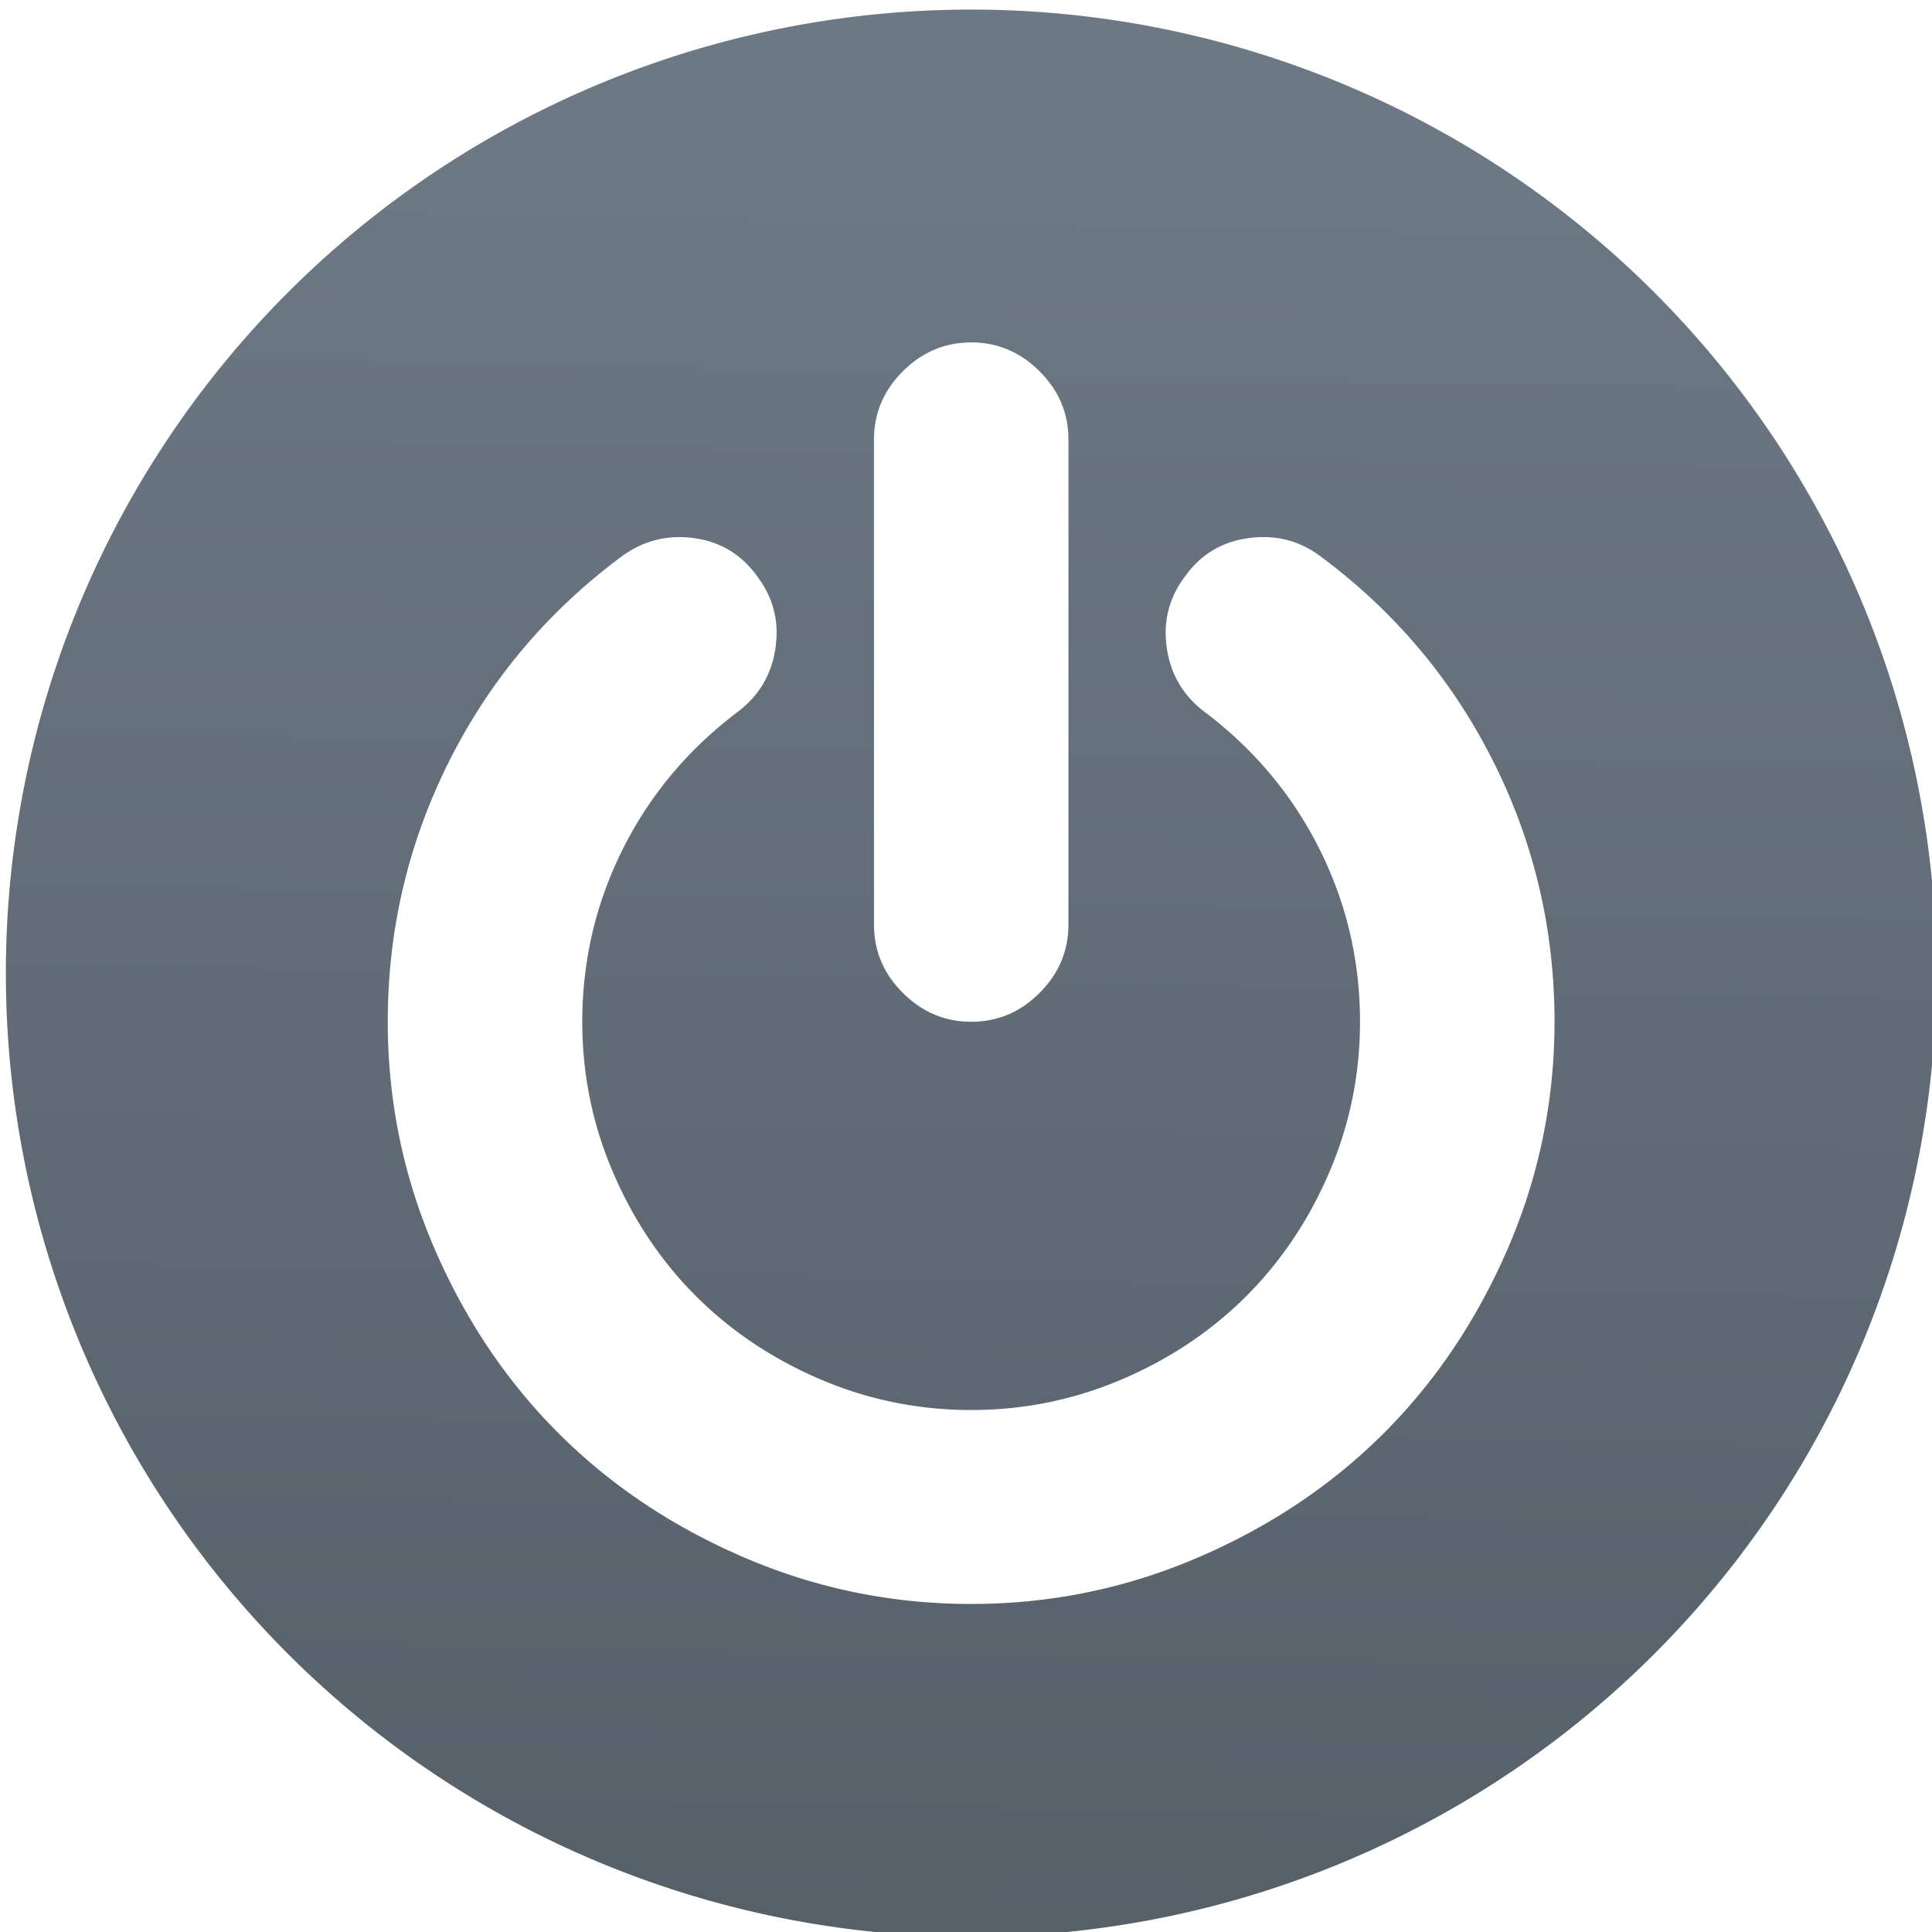 <svg viewBox="0 0 48 48" xmlns="http://www.w3.org/2000/svg"><defs><linearGradient id="a" x1="406.3" x2="406.8" y1="545.7" y2="519.4" gradientUnits="userSpaceOnUse"><stop stop-color="#566069" offset="0"/><stop stop-color="#6c7884" offset="1"/></linearGradient></defs><g transform="matrix(1.713 0 0 1.71 -662.1 -885.2)"><circle transform="translate(.024.076)" cx="400.6" cy="531.8" r="14" fill="#5ea5fb" fill-opacity="0"/><path d="m414.6 531.8a14 14 0 0 1-14 14 14 14 0 0 1-14-14 14 14 0 0 1 14-14 14 14 0 0 1 14 14m-6.426-3.073c-0.591-1.182-1.423-2.174-2.495-2.974-0.308-0.235-0.657-0.327-1.047-0.275-0.389 0.051-0.698 0.235-0.925 0.551-0.235 0.308-0.325 0.655-0.27 1.041s0.237 0.696 0.545 0.931c0.719 0.543 1.276 1.208 1.669 1.994s0.589 1.623 0.589 2.512c0 0.764-0.149 1.493-0.446 2.187s-0.7 1.294-1.206 1.801c-0.507 0.507-1.107 0.909-1.801 1.206s-1.423 0.446-2.187 0.446-1.493-0.149-2.187-0.446-1.294-0.7-1.801-1.206c-0.507-0.507-0.909-1.107-1.206-1.801s-0.446-1.423-0.446-2.187c0-0.888 0.196-1.726 0.589-2.512s0.949-1.45 1.669-1.994c0.308-0.235 0.49-0.545 0.545-0.931 0.055-0.385-0.035-0.733-0.27-1.041-0.228-0.316-0.534-0.499-0.92-0.551-0.386-0.051-0.736 0.04-1.052 0.275-1.072 0.8-1.904 1.792-2.495 2.974s-0.887 2.442-0.887 3.778c0 1.146 0.224 2.24 0.672 3.283s1.05 1.942 1.807 2.699c0.756 0.756 1.656 1.359 2.699 1.806 1.043 0.448 2.137 0.672 3.283 0.672s2.24-0.224 3.283-0.672 1.943-1.05 2.699-1.806 1.358-1.656 1.807-2.699c0.448-1.043 0.672-2.137 0.672-3.283 0-1.337-0.295-2.596-0.886-3.778m-7.574 3.779c0.382 0 0.713-0.139 0.991-0.419 0.279-0.279 0.419-0.61 0.419-0.991v-7.05c0-0.382-0.14-0.712-0.419-0.991s-0.609-0.419-0.991-0.419-0.712 0.14-0.991 0.419-0.419 0.61-0.419 0.991v7.05c0 0.382 0.14 0.712 0.419 0.991s0.61 0.419 0.991 0.419" fill="url(#a)" fill-rule="evenodd"/></g></svg>
